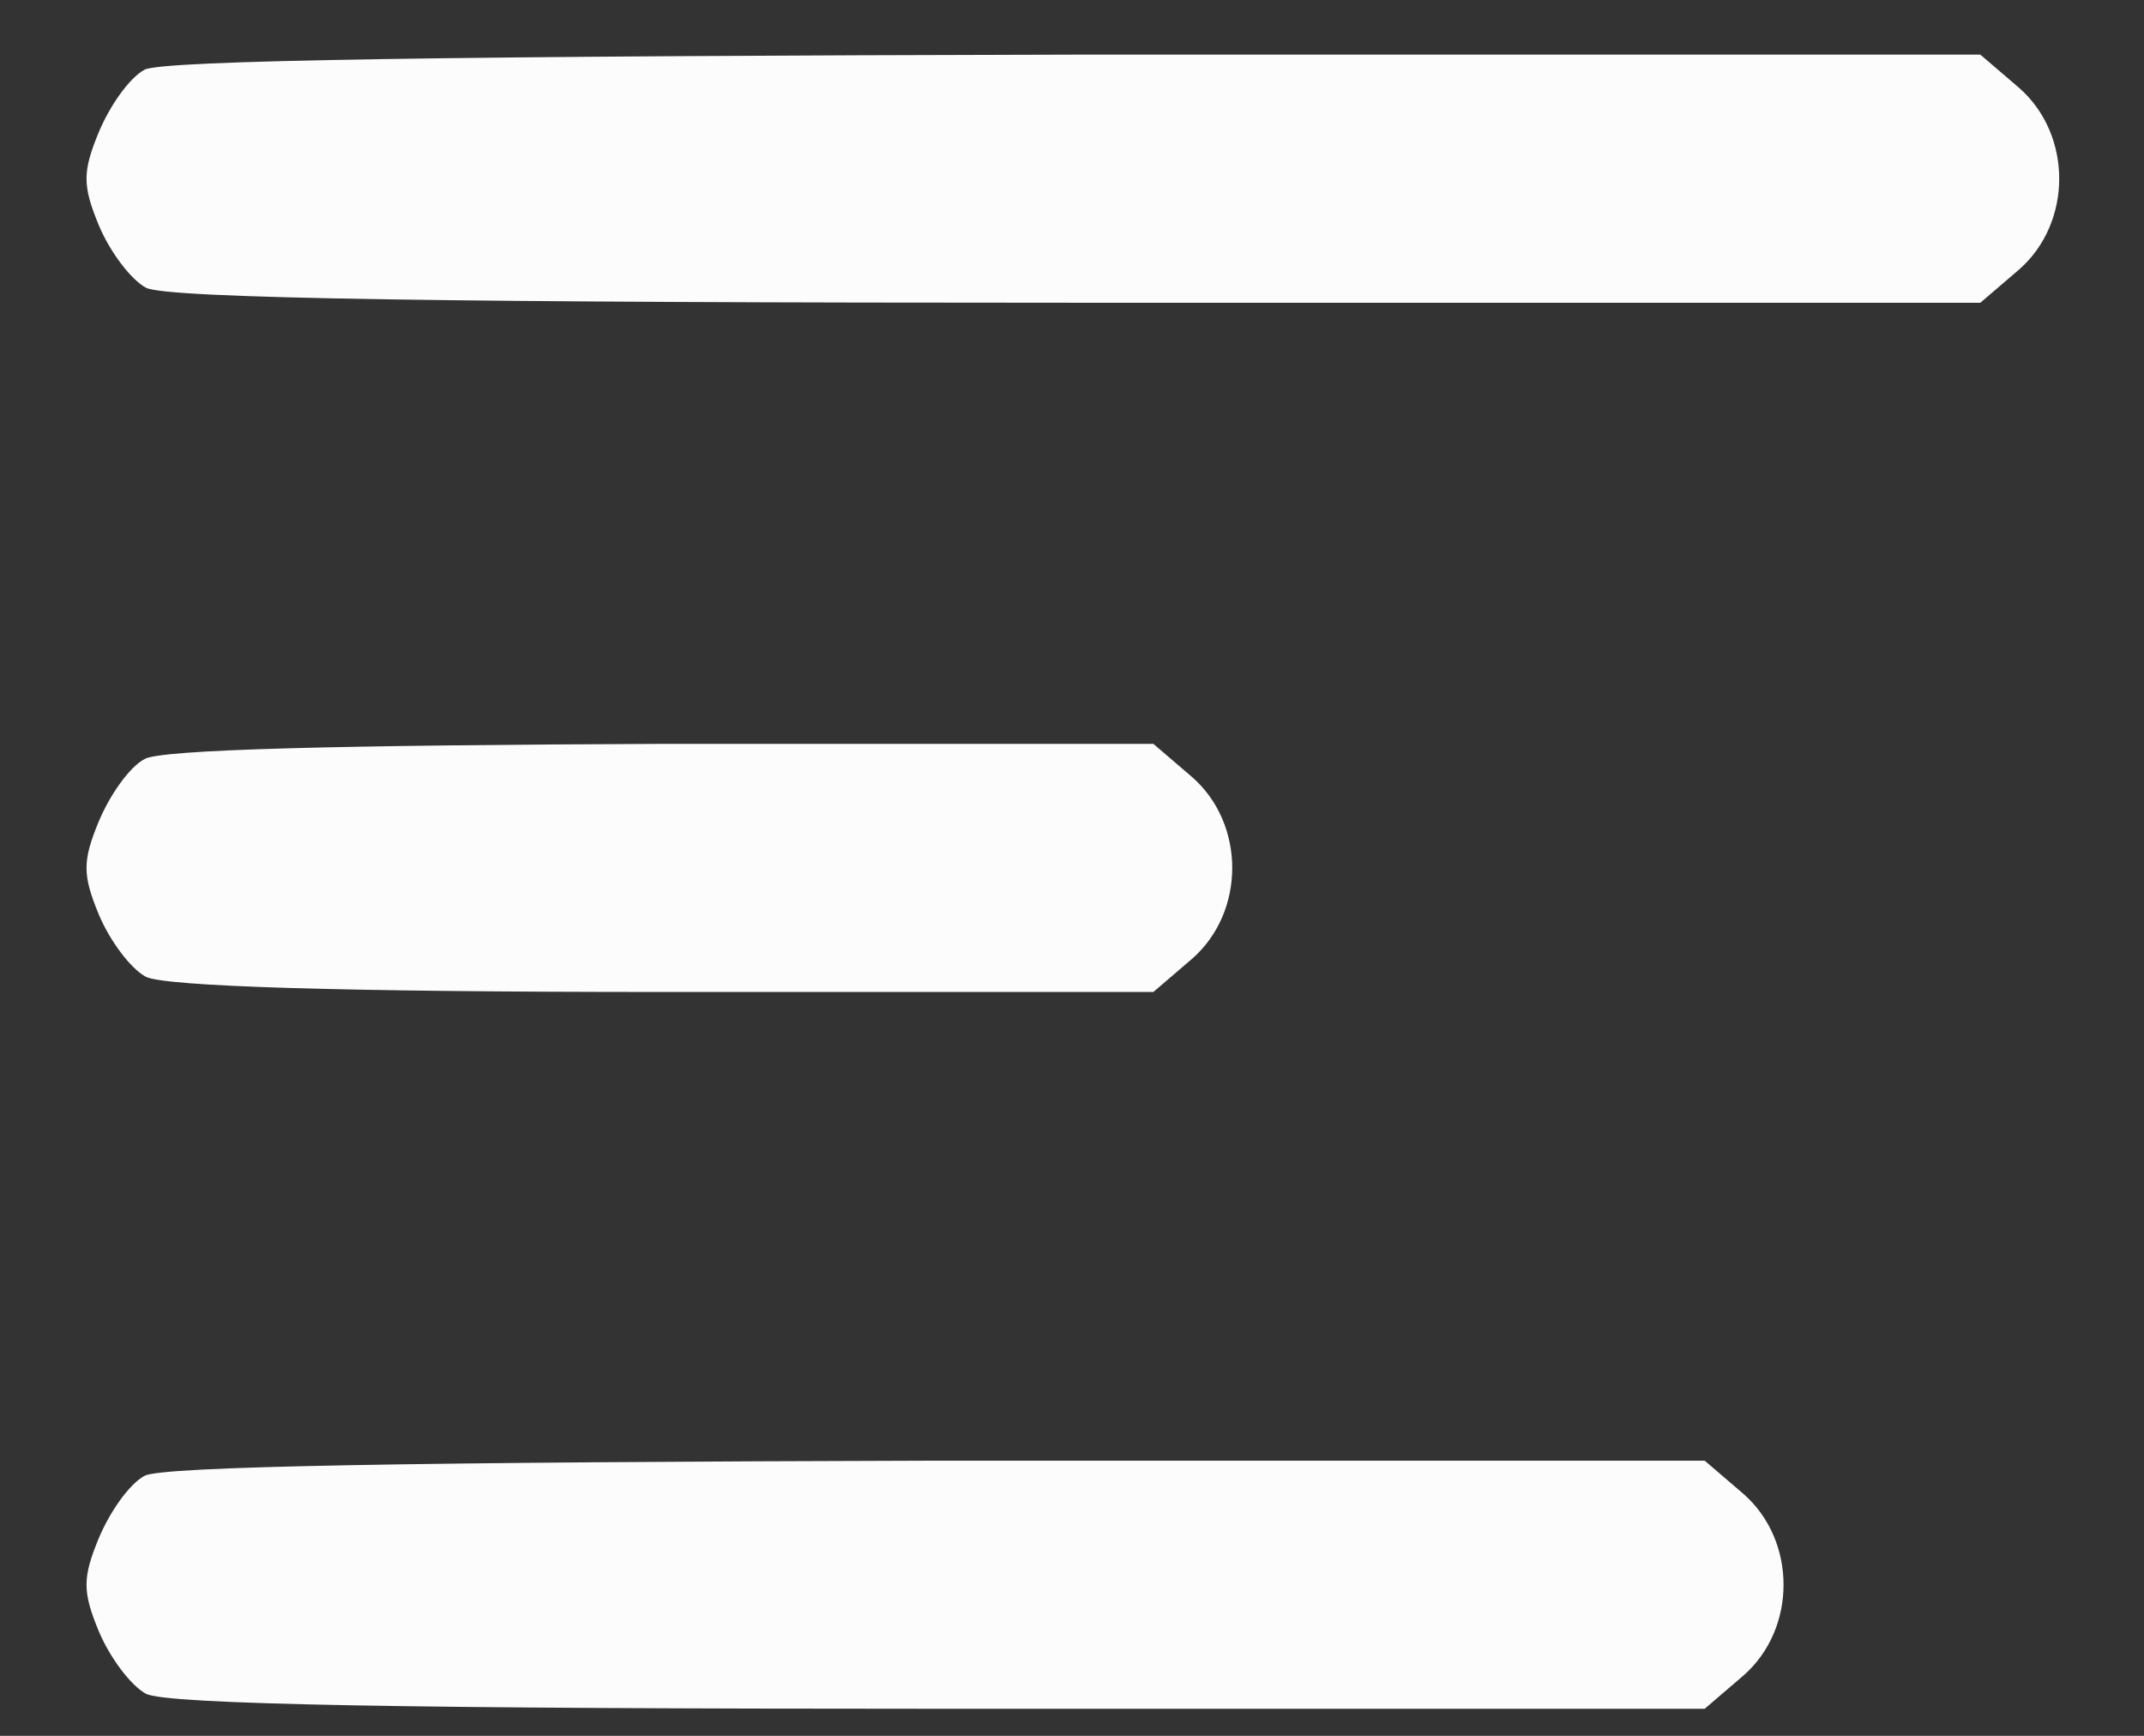 <svg width="21" height="17" viewBox="0 0 21 17" fill="none" xmlns="http://www.w3.org/2000/svg">
<rect x="0" y="0" width="21" height="17" fill="#333333" stroke="none"/>
<path d="M1.415 0.683C1.266 0.764 1.077 1.034 0.969 1.291C0.807 1.683 0.807 1.817 0.969 2.209C1.077 2.466 1.28 2.736 1.428 2.817C1.617 2.925 4.479 2.965 10.554 2.965H19.397L19.775 2.641C20.301 2.182 20.301 1.318 19.775 0.859L19.397 0.535H10.527C4.466 0.548 1.577 0.589 1.415 0.683Z" fill="#FDFCFC"/>
<path d="M1.415 7.434C1.266 7.514 1.077 7.785 0.969 8.041C0.807 8.432 0.807 8.568 0.969 8.959C1.077 9.216 1.28 9.486 1.428 9.566C1.617 9.661 3.332 9.715 6.504 9.715H11.297L11.675 9.391C12.201 8.932 12.201 8.068 11.675 7.609L11.297 7.285H6.477C3.305 7.298 1.577 7.339 1.415 7.434Z" fill="#FDFCFC"/>
<path d="M1.415 14.454C1.266 14.534 1.077 14.805 0.969 15.061C0.807 15.453 0.807 15.588 0.969 15.979C1.077 16.235 1.28 16.506 1.428 16.587C1.617 16.695 4.088 16.735 9.204 16.735H16.697L17.075 16.411C17.601 15.952 17.601 15.088 17.075 14.629L16.697 14.305H9.177C4.074 14.319 1.577 14.359 1.415 14.454Z" fill="#FDFCFC"/>
</svg>